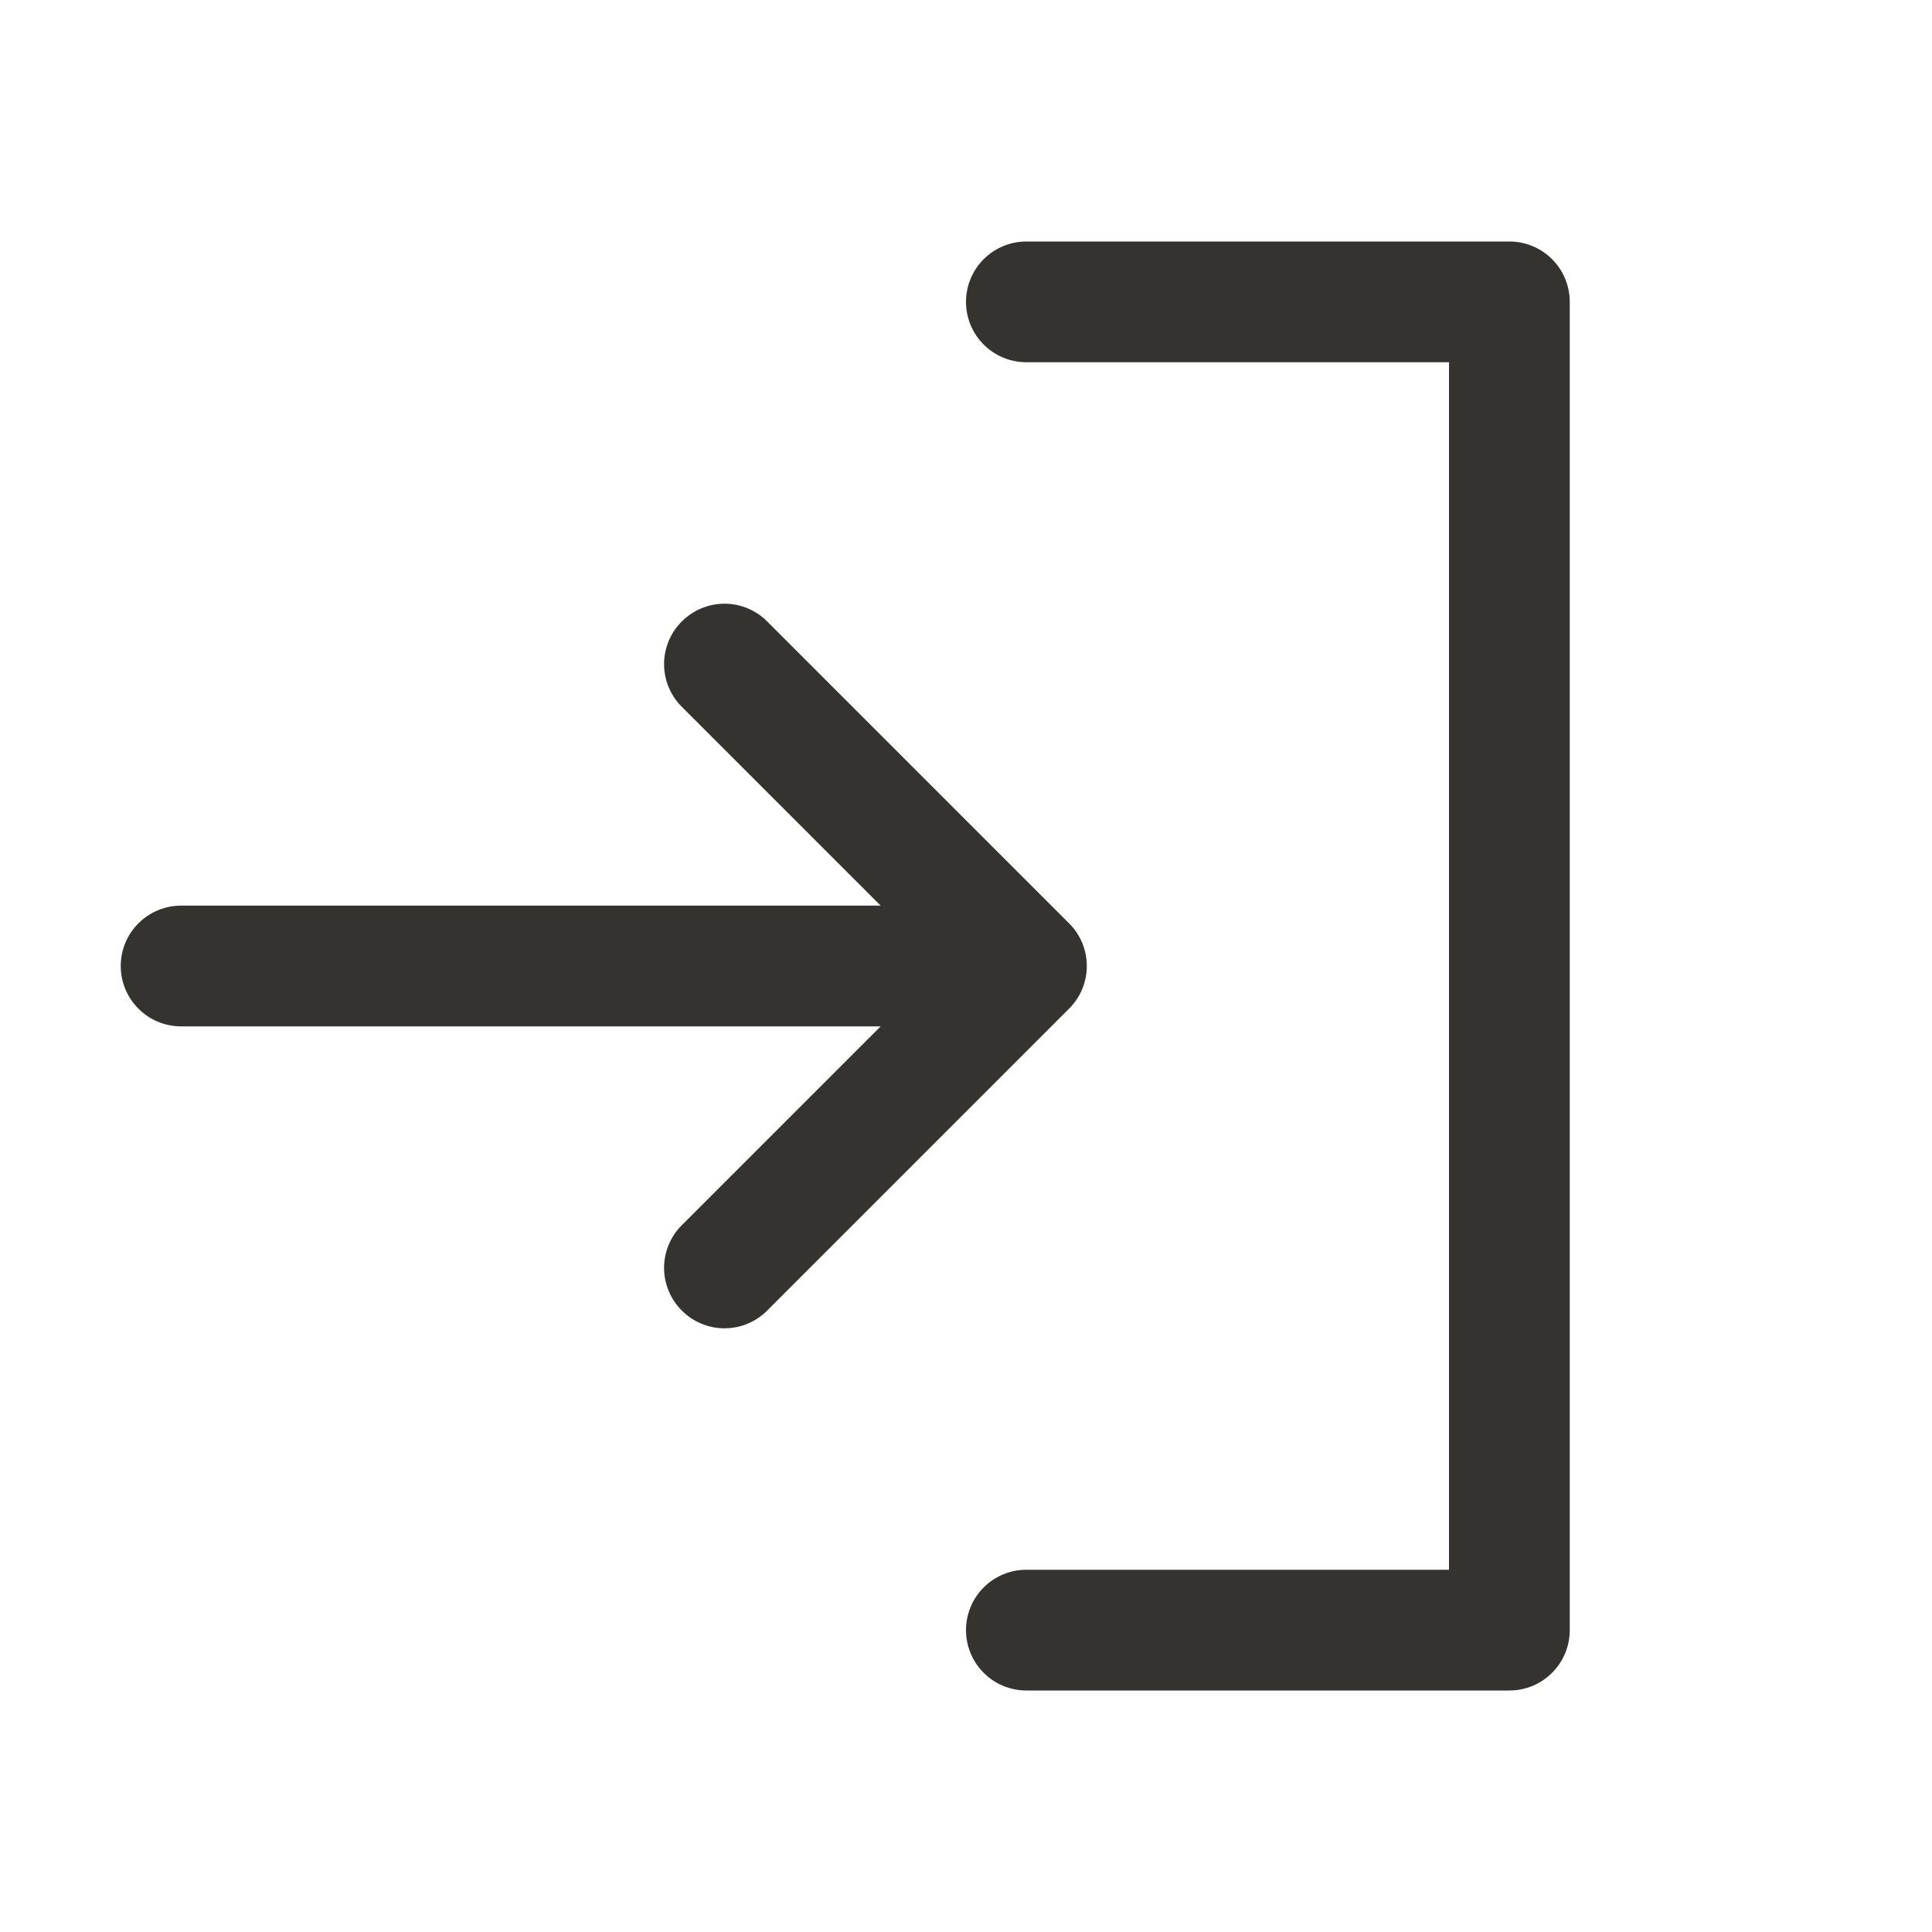 <svg  viewBox="0 0 32 32" fill="none" xmlns="http://www.w3.org/2000/svg">
<path d="M17.707 16.707L12.707 21.707C12.615 21.8 12.504 21.874 12.383 21.924C12.261 21.975 12.131 22.001 12 22.001C11.869 22.001 11.739 21.975 11.617 21.924C11.496 21.874 11.385 21.8 11.293 21.707C11.2 21.615 11.126 21.504 11.076 21.383C11.025 21.262 10.999 21.131 10.999 21C10.999 20.869 11.025 20.738 11.076 20.617C11.126 20.496 11.2 20.385 11.293 20.293L14.586 17H3C2.735 17 2.48 16.895 2.293 16.707C2.105 16.52 2 16.265 2 16C2 15.735 2.105 15.48 2.293 15.293C2.48 15.105 2.735 15 3 15H14.586L11.293 11.707C11.105 11.52 10.999 11.265 10.999 11C10.999 10.735 11.105 10.48 11.293 10.293C11.48 10.105 11.735 9.999 12 9.999C12.265 9.999 12.52 10.105 12.707 10.293L17.707 15.293C17.8 15.385 17.874 15.496 17.925 15.617C17.975 15.739 18.001 15.869 18.001 16C18.001 16.131 17.975 16.262 17.925 16.383C17.874 16.504 17.8 16.615 17.707 16.707ZM25 4H17C16.735 4 16.48 4.105 16.293 4.293C16.105 4.48 16 4.735 16 5C16 5.265 16.105 5.52 16.293 5.707C16.48 5.895 16.735 6 17 6H24V26H17C16.735 26 16.48 26.105 16.293 26.293C16.105 26.48 16 26.735 16 27C16 27.265 16.105 27.52 16.293 27.707C16.48 27.895 16.735 28 17 28H25C25.265 28 25.52 27.895 25.707 27.707C25.895 27.52 26 27.265 26 27V5C26 4.735 25.895 4.48 25.707 4.293C25.52 4.105 25.265 4 25 4Z" fill="#343330"/>
</svg>
